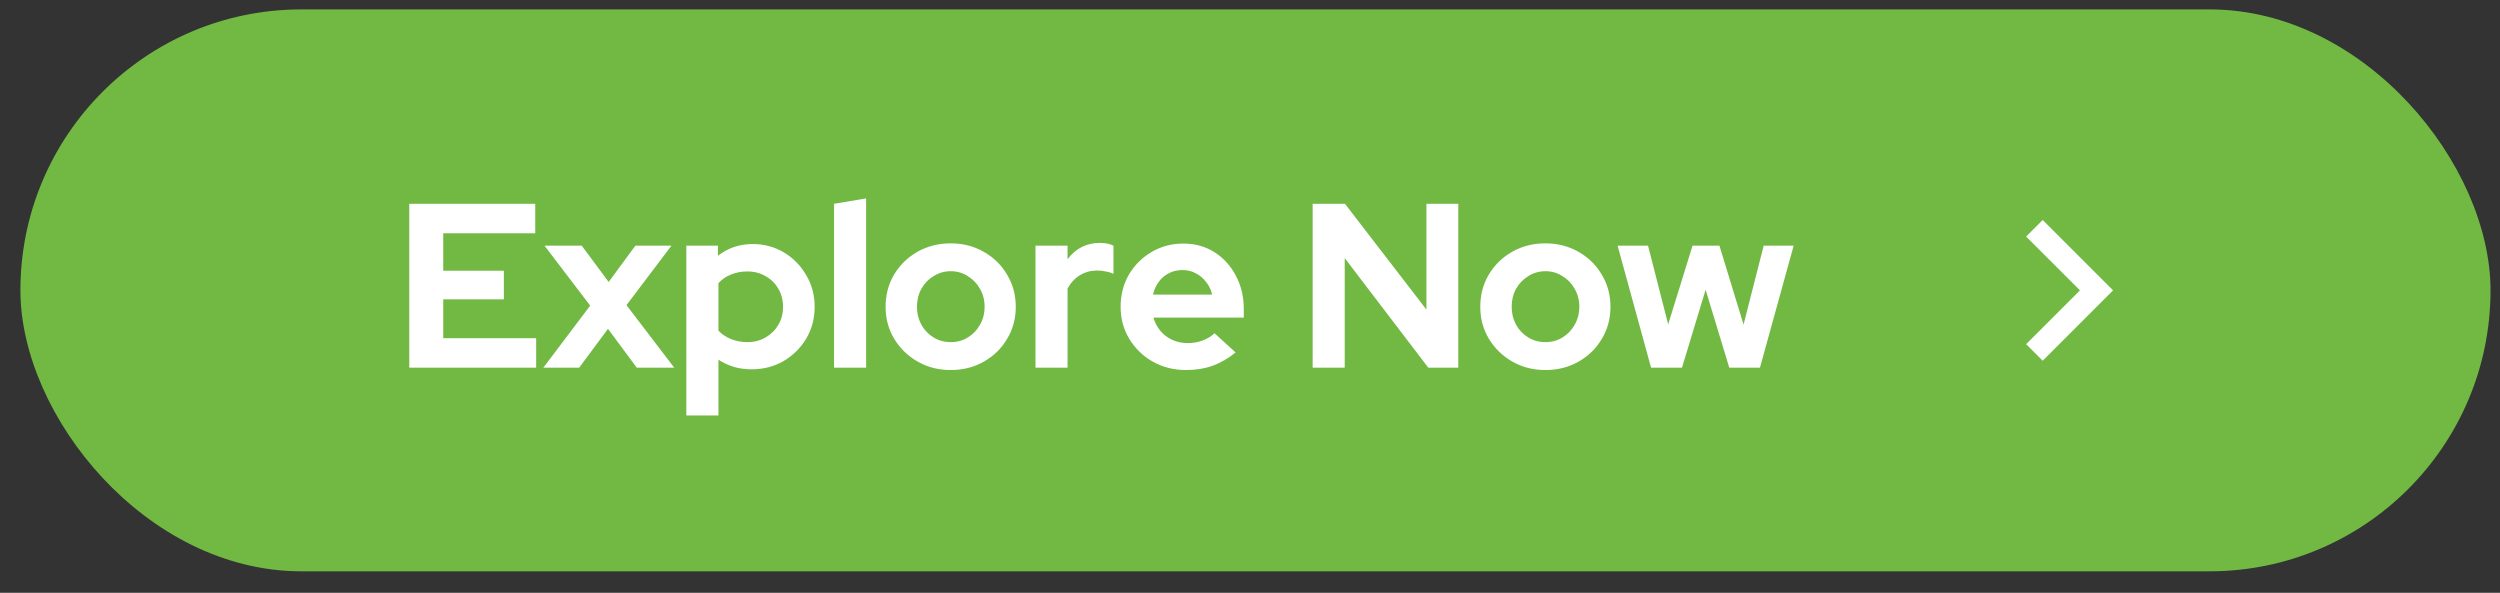 <svg width="97" height="23" viewBox="0 0 97 23" fill="none" xmlns="http://www.w3.org/2000/svg">
<rect x="0" y="0" width="97" height="23" fill="#333333" stroke="none"/>
<rect x="0.792" y="0.365" width="95.84" height="21.802" rx="10.901" fill="#72B944"/>
<path d="M15.88 14.266V7.907H20.767V9.051H17.197V10.505H19.55V11.613H17.197V13.121H20.803V14.266H15.88ZM21.082 14.266L22.899 11.858L21.128 9.533H22.572L23.617 10.941L24.652 9.533H26.051L24.307 11.84L26.16 14.266H24.707L23.59 12.758L22.472 14.266H21.082ZM26.63 16.119V9.533H27.856V9.923C28.244 9.621 28.692 9.469 29.201 9.469C29.649 9.469 30.055 9.578 30.418 9.796C30.782 10.014 31.069 10.308 31.281 10.677C31.499 11.041 31.608 11.45 31.608 11.904C31.608 12.358 31.499 12.77 31.281 13.139C31.063 13.503 30.769 13.793 30.4 14.011C30.03 14.223 29.619 14.329 29.165 14.329C28.928 14.329 28.701 14.299 28.483 14.239C28.265 14.172 28.062 14.078 27.875 13.957V16.119H26.63ZM29.001 13.275C29.261 13.275 29.494 13.215 29.701 13.094C29.912 12.973 30.079 12.809 30.2 12.603C30.321 12.397 30.382 12.164 30.382 11.904C30.382 11.643 30.321 11.41 30.2 11.204C30.079 10.992 29.912 10.829 29.701 10.714C29.494 10.593 29.261 10.532 29.001 10.532C28.771 10.532 28.559 10.571 28.365 10.65C28.177 10.723 28.014 10.835 27.875 10.986V12.83C28.008 12.97 28.171 13.079 28.365 13.157C28.565 13.236 28.777 13.275 29.001 13.275ZM32.361 14.266V7.907L33.605 7.698V14.266H32.361ZM36.886 14.357C36.414 14.357 35.987 14.248 35.605 14.03C35.224 13.812 34.921 13.518 34.697 13.148C34.473 12.779 34.361 12.364 34.361 11.904C34.361 11.444 34.47 11.029 34.688 10.659C34.912 10.284 35.215 9.987 35.596 9.769C35.984 9.551 36.414 9.442 36.886 9.442C37.358 9.442 37.785 9.551 38.167 9.769C38.555 9.987 38.858 10.284 39.075 10.659C39.3 11.029 39.412 11.444 39.412 11.904C39.412 12.364 39.3 12.779 39.075 13.148C38.858 13.518 38.558 13.812 38.176 14.03C37.795 14.248 37.365 14.357 36.886 14.357ZM36.886 13.275C37.135 13.275 37.355 13.215 37.549 13.094C37.749 12.973 37.907 12.809 38.022 12.603C38.143 12.391 38.203 12.158 38.203 11.904C38.203 11.643 38.143 11.41 38.022 11.204C37.907 10.998 37.749 10.835 37.549 10.714C37.355 10.587 37.135 10.523 36.886 10.523C36.644 10.523 36.423 10.587 36.223 10.714C36.023 10.835 35.866 10.998 35.751 11.204C35.636 11.41 35.578 11.643 35.578 11.904C35.578 12.158 35.636 12.391 35.751 12.603C35.866 12.809 36.023 12.973 36.223 13.094C36.423 13.215 36.644 13.275 36.886 13.275ZM40.177 14.266V9.533H41.421V10.06C41.573 9.854 41.754 9.696 41.966 9.587C42.178 9.478 42.417 9.424 42.684 9.424C42.914 9.43 43.087 9.466 43.202 9.533V10.623C43.111 10.581 43.011 10.55 42.902 10.532C42.793 10.508 42.681 10.496 42.566 10.496C42.324 10.496 42.102 10.556 41.903 10.677C41.703 10.799 41.542 10.971 41.421 11.195V14.266H40.177ZM46.015 14.357C45.543 14.357 45.113 14.248 44.725 14.03C44.343 13.812 44.041 13.518 43.817 13.148C43.593 12.779 43.48 12.364 43.48 11.904C43.48 11.444 43.587 11.029 43.798 10.659C44.017 10.29 44.31 9.996 44.68 9.778C45.049 9.56 45.461 9.451 45.915 9.451C46.369 9.451 46.772 9.563 47.123 9.787C47.475 10.011 47.75 10.314 47.95 10.696C48.156 11.077 48.259 11.51 48.259 11.995V12.322H44.752C44.807 12.509 44.895 12.679 45.016 12.83C45.143 12.982 45.297 13.1 45.479 13.185C45.667 13.27 45.867 13.312 46.079 13.312C46.291 13.312 46.484 13.279 46.66 13.212C46.842 13.145 46.996 13.052 47.123 12.93L47.941 13.675C47.65 13.911 47.35 14.084 47.042 14.193C46.739 14.302 46.397 14.357 46.015 14.357ZM44.734 11.431H47.032C46.99 11.244 46.911 11.08 46.796 10.941C46.687 10.796 46.554 10.684 46.397 10.605C46.245 10.52 46.076 10.478 45.888 10.478C45.694 10.478 45.518 10.517 45.361 10.596C45.203 10.674 45.07 10.786 44.961 10.932C44.858 11.071 44.783 11.238 44.734 11.431ZM50.931 14.266V7.907H52.184L55.346 12.013V7.907H56.581V14.266H55.418L52.175 10.014V14.266H50.931ZM59.961 14.357C59.488 14.357 59.061 14.248 58.68 14.03C58.298 13.812 57.995 13.518 57.771 13.148C57.547 12.779 57.435 12.364 57.435 11.904C57.435 11.444 57.544 11.029 57.762 10.659C57.986 10.284 58.289 9.987 58.671 9.769C59.058 9.551 59.488 9.442 59.961 9.442C60.433 9.442 60.86 9.551 61.242 9.769C61.629 9.987 61.932 10.284 62.15 10.659C62.374 11.029 62.486 11.444 62.486 11.904C62.486 12.364 62.374 12.779 62.15 13.148C61.932 13.518 61.632 13.812 61.251 14.03C60.869 14.248 60.439 14.357 59.961 14.357ZM59.961 13.275C60.209 13.275 60.43 13.215 60.624 13.094C60.824 12.973 60.981 12.809 61.096 12.603C61.217 12.391 61.278 12.158 61.278 11.904C61.278 11.643 61.217 11.41 61.096 11.204C60.981 10.998 60.824 10.835 60.624 10.714C60.43 10.587 60.209 10.523 59.961 10.523C59.718 10.523 59.497 10.587 59.297 10.714C59.098 10.835 58.94 10.998 58.825 11.204C58.71 11.41 58.653 11.643 58.653 11.904C58.653 12.158 58.71 12.391 58.825 12.603C58.94 12.809 59.098 12.973 59.297 13.094C59.497 13.215 59.718 13.275 59.961 13.275ZM64.062 14.266L62.763 9.533H63.944L64.725 12.585L65.67 9.533H66.714L67.65 12.594L68.431 9.533H69.594L68.286 14.266H67.096L66.178 11.241L65.261 14.266H64.062Z" fill="white"/>
<path d="M81.986 11.266L79.257 8.536L78.614 9.178L80.703 11.266L78.614 13.354L79.256 13.996L81.986 11.266Z" fill="white"/>
</svg>
